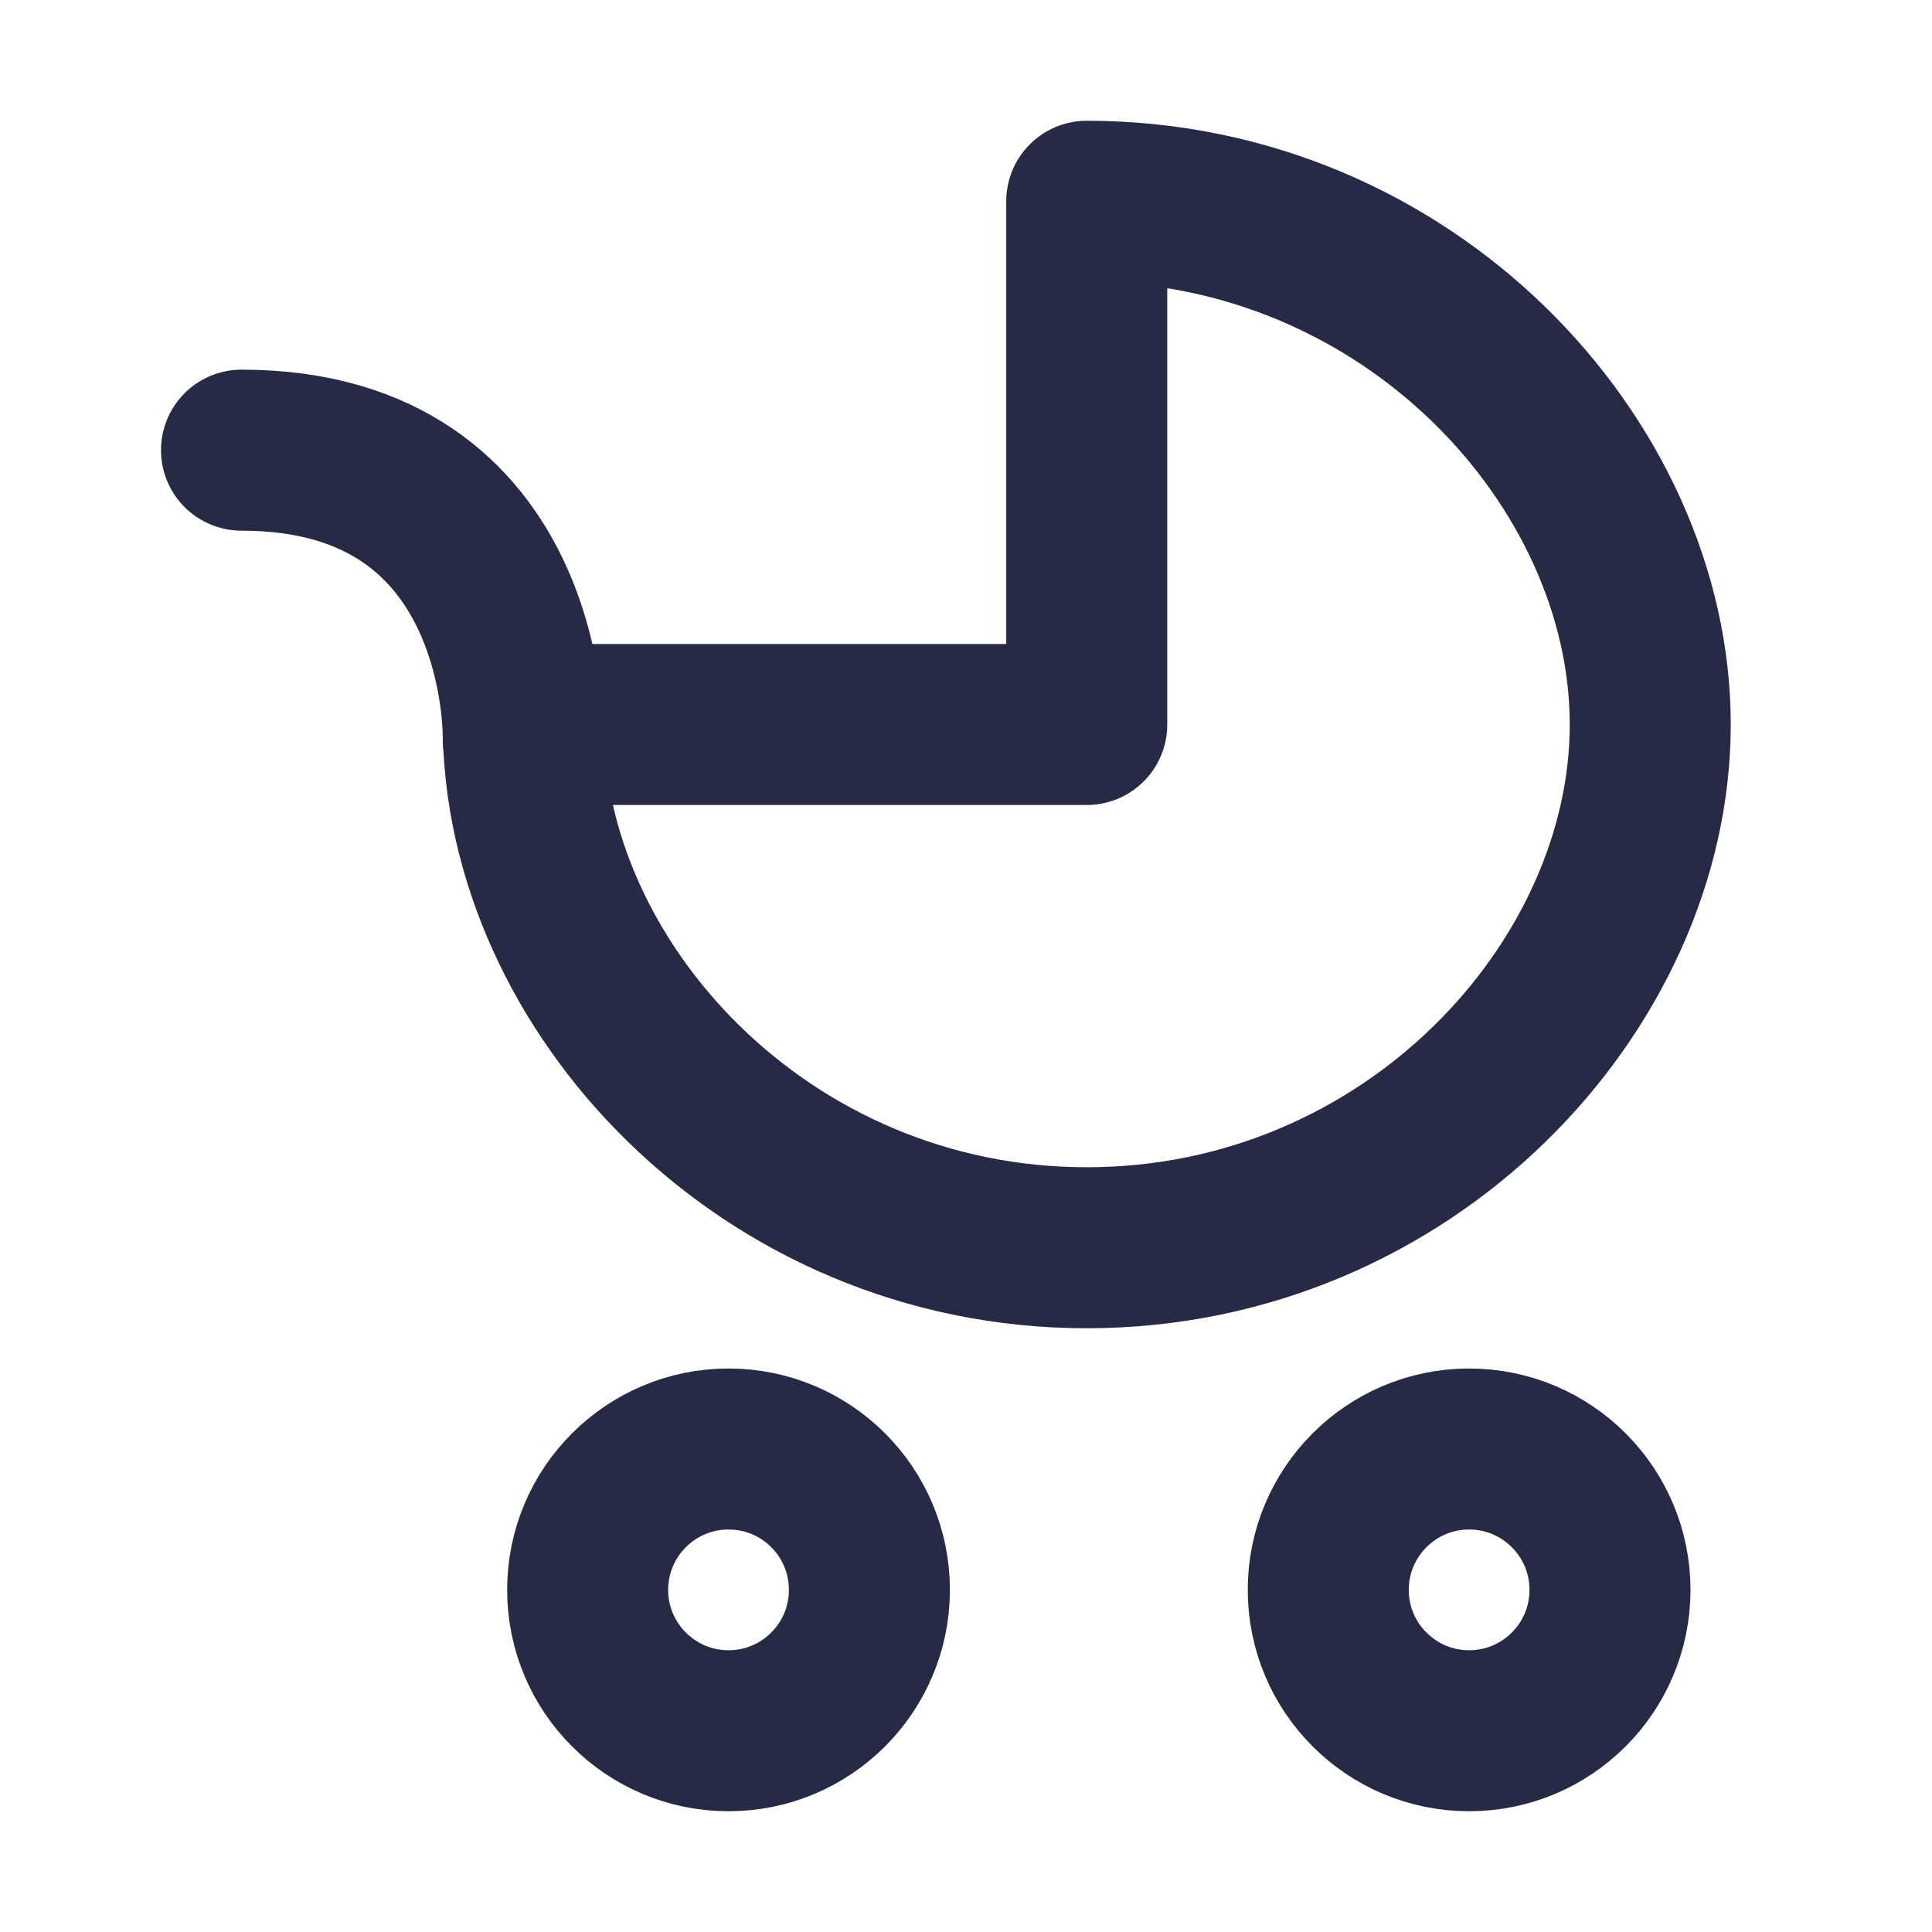 <svg width="24" height="24" viewBox="0 0 24 24" fill="none" xmlns="http://www.w3.org/2000/svg">
<path d="M13.5 15.5C17.5 15.5 20.5 12.25 20.5 9C20.5 5.75 17.5 2.5 13.5 2.5V9H6.5C6.5 12.25 9.5 15.5 13.5 15.5Z" stroke="#272A44" stroke-width="2" stroke-linejoin="round"/>
<path d="M6.5 9.184C6.5 9.184 6.592 5.592 3 5.592" stroke="#272A44" stroke-width="2" stroke-linecap="round" stroke-linejoin="round"/>
<path d="M9.05 21.5C10.017 21.5 10.8 20.716 10.8 19.75C10.8 18.784 10.017 18 9.05 18C8.084 18 7.3 18.784 7.3 19.75C7.3 20.716 8.084 21.5 9.05 21.5Z" stroke="#272A44" stroke-width="2" stroke-linecap="round" stroke-linejoin="round"/>
<path d="M18.25 21.5C19.216 21.5 20 20.716 20 19.75C20 18.784 19.216 18 18.25 18C17.284 18 16.5 18.784 16.5 19.75C16.5 20.716 17.284 21.5 18.25 21.5Z" stroke="#272A44" stroke-width="2" stroke-linecap="round" stroke-linejoin="round"/>
</svg>
